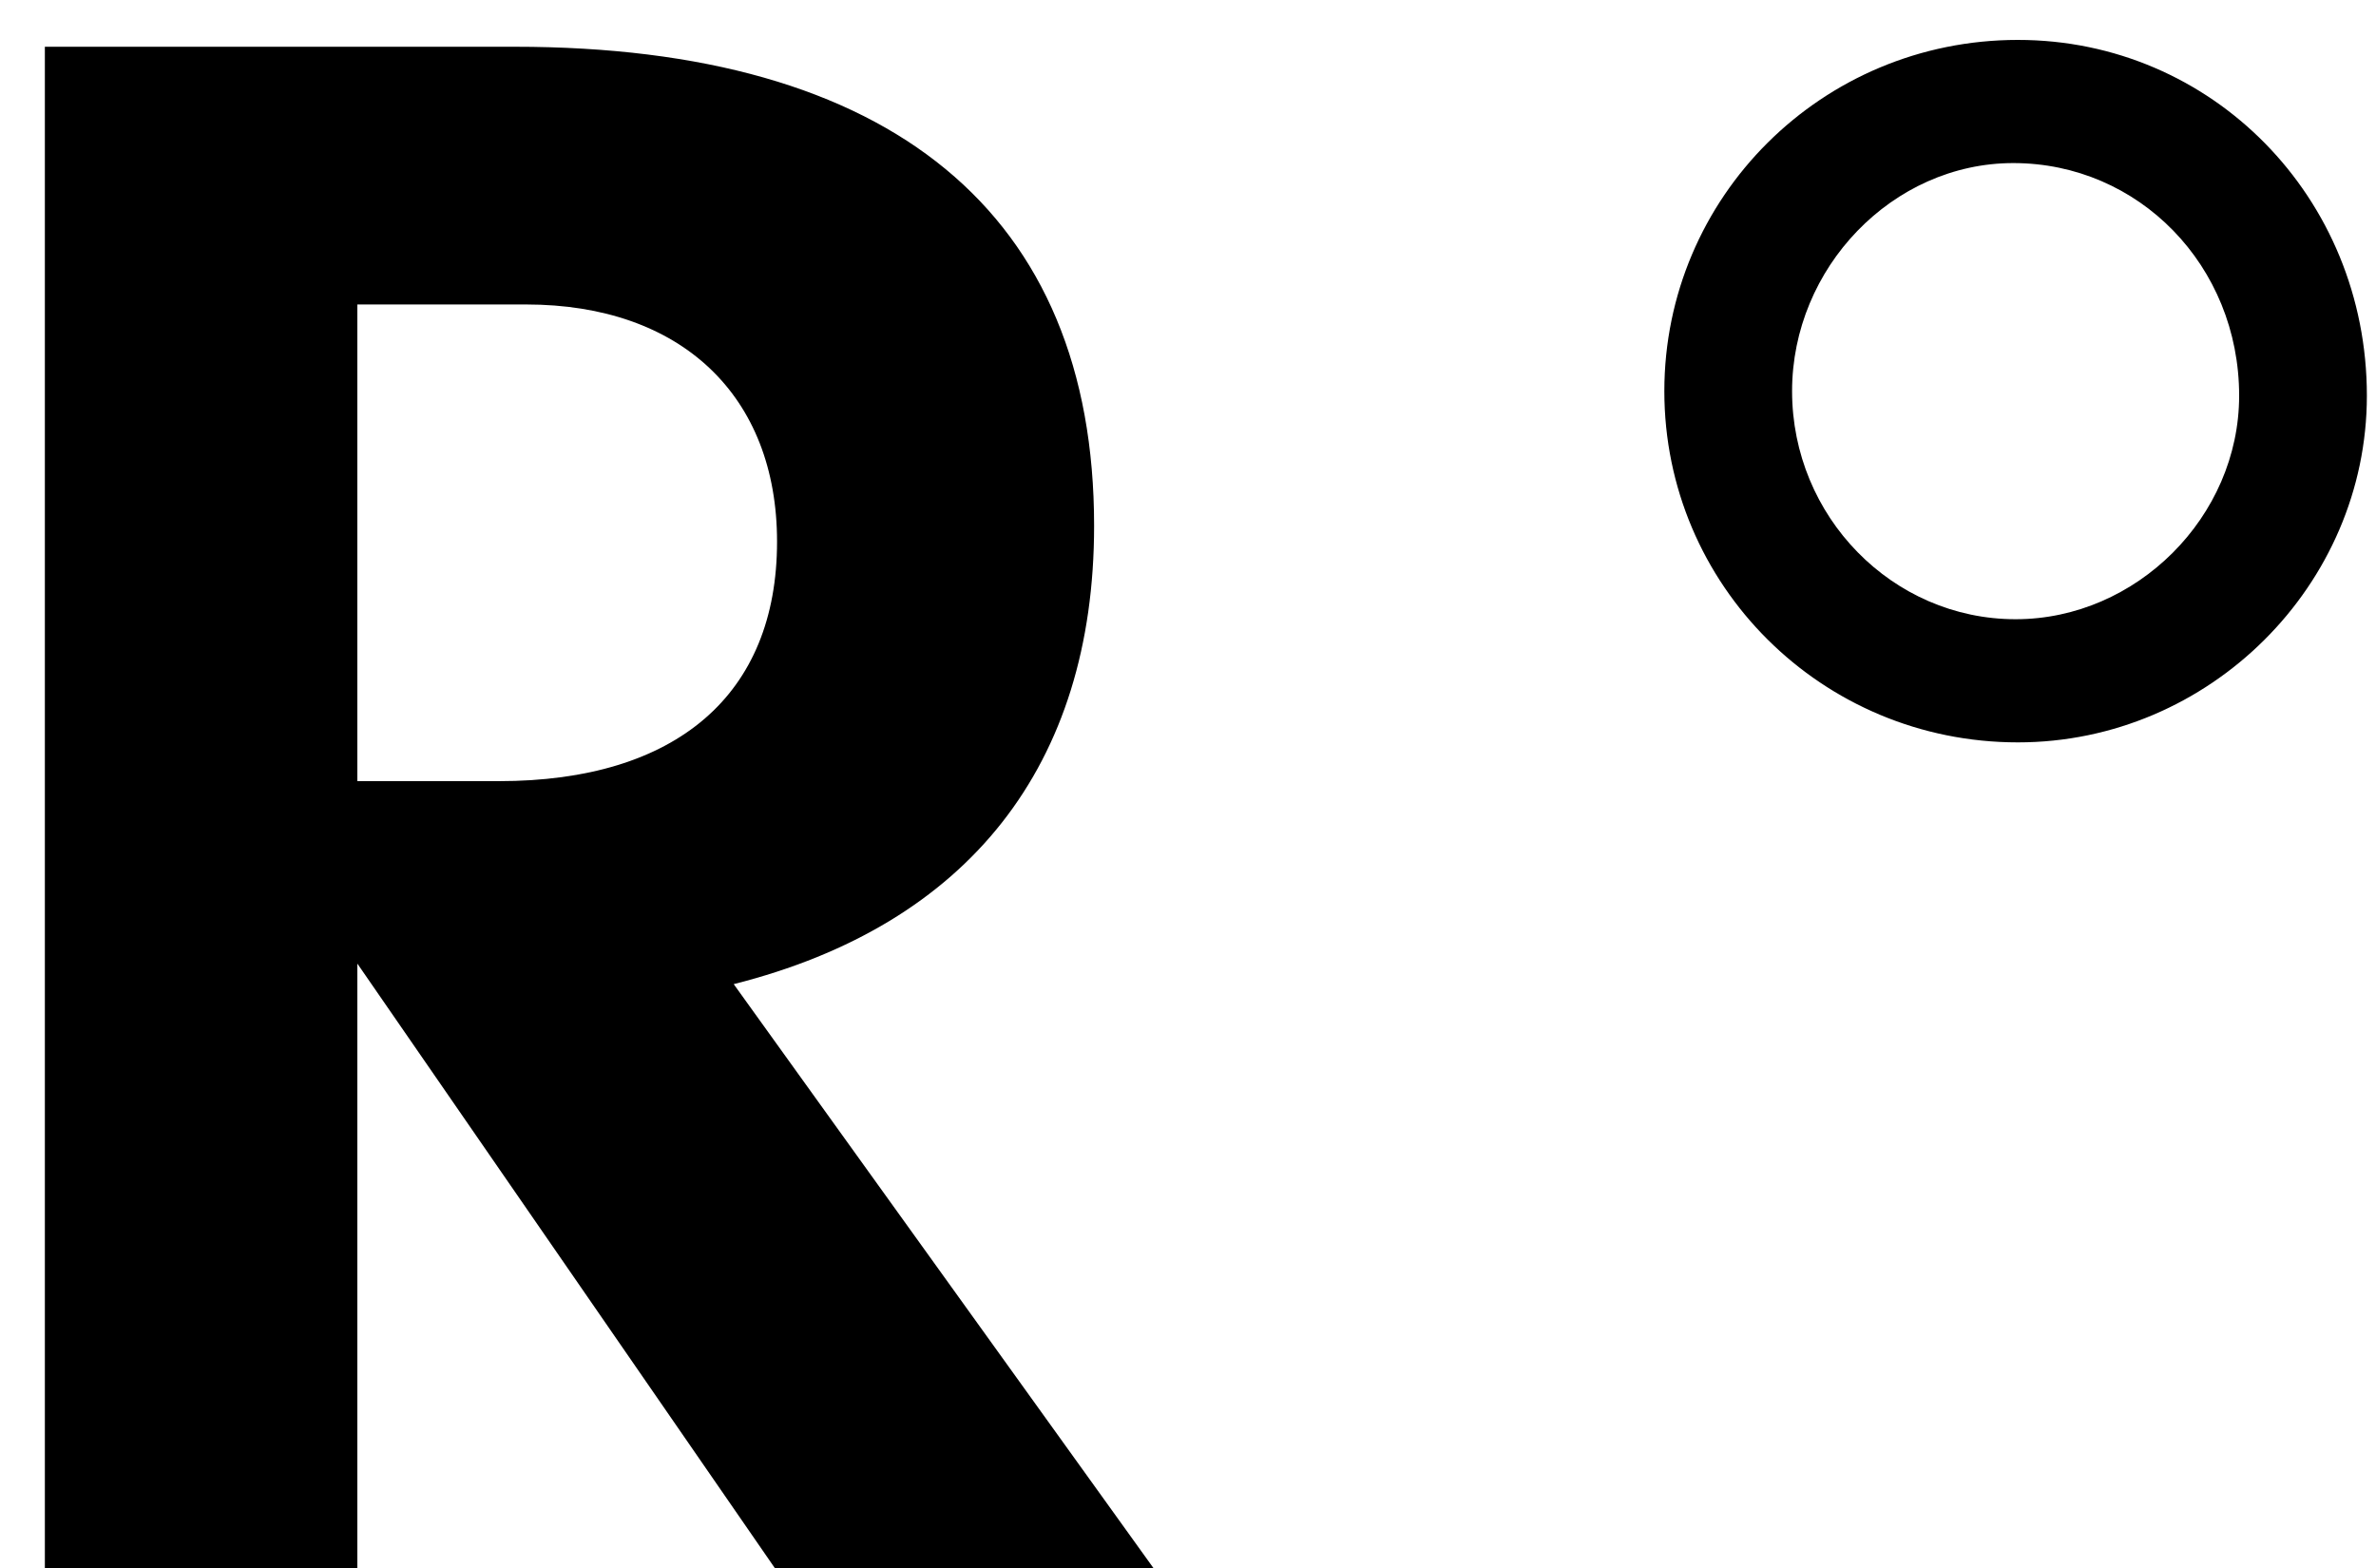 <svg width="50" height="33" viewBox="0 0 50 33" fill="none" xmlns="http://www.w3.org/2000/svg">
<path d="M7.52 20.28L16.304 33H24.272L15.44 20.712C20.384 19.464 23.024 16.104 23.024 11.064C23.024 4.488 18.752 0.984 10.832 0.984H0.944V33H7.52V20.28ZM7.52 16.44V6.408H11.072C14.336 6.408 16.352 8.328 16.352 11.4C16.352 14.616 14.24 16.44 10.496 16.44H7.52ZM42.464 0.84C38.336 0.84 35.024 4.152 35.024 8.232C35.024 12.312 38.336 15.624 42.464 15.624C46.496 15.624 49.808 12.312 49.808 8.328C49.808 4.152 46.544 0.84 42.464 0.84ZM42.368 3.432C45.008 3.432 47.12 5.592 47.12 8.328C47.12 10.872 44.96 13.032 42.416 13.032C39.824 13.032 37.712 10.872 37.712 8.232C37.712 5.64 39.824 3.432 42.368 3.432Z" fill="black"/>
</svg>
